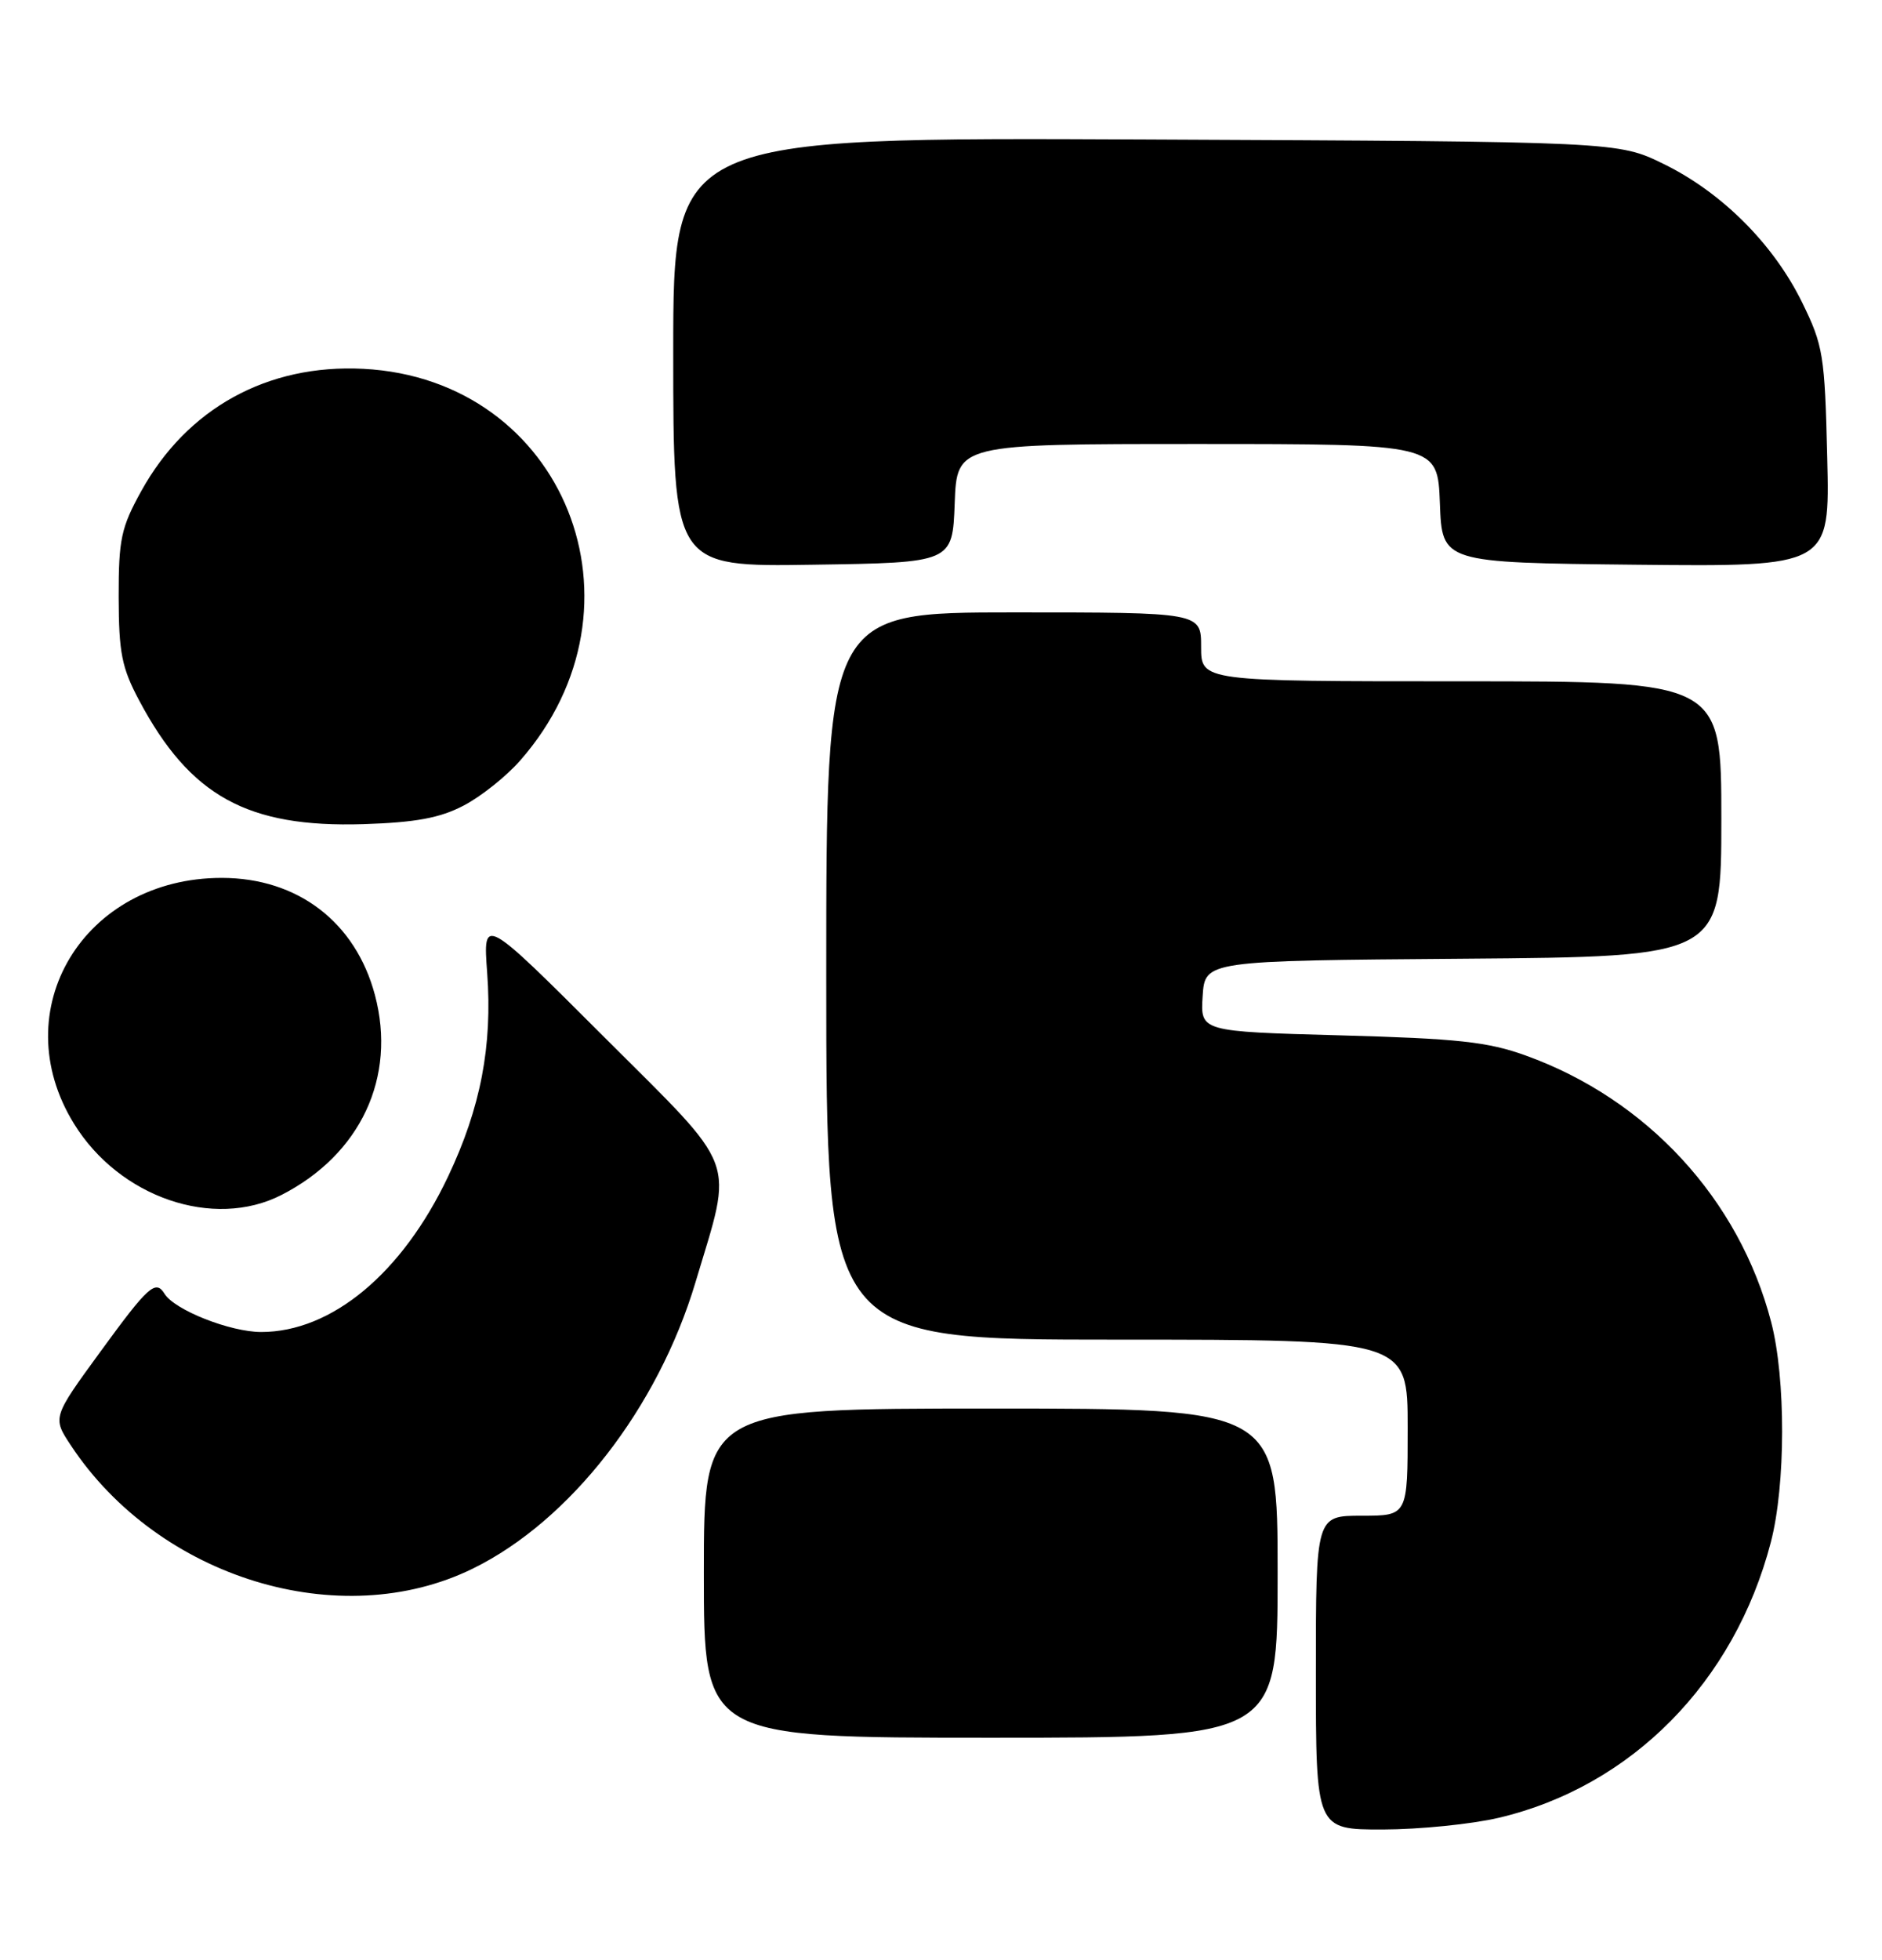 <?xml version="1.0" encoding="UTF-8" standalone="no"?>
<!DOCTYPE svg PUBLIC "-//W3C//DTD SVG 1.1//EN" "http://www.w3.org/Graphics/SVG/1.1/DTD/svg11.dtd" >
<svg xmlns="http://www.w3.org/2000/svg" xmlns:xlink="http://www.w3.org/1999/xlink" version="1.1" viewBox="0 0 246 256">
 <g >
 <path fill="currentColor"
d=" M 195.91 237.46 C 213.26 233.37 226.70 219.76 231.47 201.46 C 233.42 193.98 233.44 180.09 231.51 172.69 C 227.33 156.65 215.29 143.59 199.42 137.88 C 194.47 136.09 190.52 135.67 175.20 135.25 C 156.90 134.75 156.90 134.75 157.20 130.13 C 157.50 125.50 157.50 125.50 191.25 125.24 C 225.00 124.97 225.00 124.97 225.00 106.99 C 225.00 89.00 225.00 89.00 191.00 89.00 C 157.00 89.00 157.00 89.00 157.00 84.50 C 157.00 80.00 157.00 80.00 132.50 80.00 C 108.00 80.00 108.00 80.00 108.00 127.50 C 108.00 175.00 108.00 175.00 146.00 175.00 C 184.00 175.00 184.00 175.00 184.00 186.50 C 184.00 198.00 184.00 198.00 178.00 198.00 C 172.00 198.00 172.00 198.00 172.00 218.50 C 172.00 239.00 172.00 239.00 180.75 238.99 C 185.56 238.98 192.38 238.29 195.91 237.46 Z  M 167.00 205.50 C 167.00 184.00 167.00 184.00 129.50 184.00 C 92.00 184.00 92.00 184.00 92.00 205.50 C 92.00 227.00 92.00 227.00 129.50 227.00 C 167.00 227.00 167.00 227.00 167.00 205.50 Z  M 61.80 204.91 C 74.53 198.67 85.99 183.94 90.91 167.50 C 95.87 150.90 96.74 153.21 78.92 135.42 C 63.13 119.65 63.13 119.65 63.68 127.08 C 64.38 136.63 62.83 144.71 58.57 153.69 C 52.57 166.34 43.35 174.00 34.14 174.00 C 30.09 174.00 22.82 171.13 21.51 169.01 C 20.34 167.12 19.38 167.99 13.11 176.59 C 6.85 185.17 6.85 185.17 9.28 188.84 C 20.76 206.16 44.46 213.41 61.80 204.91 Z  M 36.79 156.10 C 47.14 150.81 51.86 140.71 49.01 129.99 C 46.48 120.46 38.92 114.69 29.00 114.68 C 10.92 114.67 0.51 131.95 9.67 146.79 C 15.60 156.42 27.91 160.64 36.79 156.10 Z  M 60.59 105.24 C 62.85 104.07 66.18 101.42 67.99 99.35 C 85.68 79.21 73.80 49.54 47.50 48.18 C 34.98 47.54 24.46 53.32 18.47 64.14 C 15.83 68.91 15.50 70.43 15.51 78.00 C 15.53 85.27 15.91 87.22 18.19 91.50 C 24.84 104.00 32.34 108.13 47.50 107.66 C 54.32 107.44 57.49 106.86 60.59 105.24 Z  M 124.79 65.75 C 125.08 58.00 125.08 58.00 156.50 58.00 C 187.92 58.00 187.92 58.00 188.21 65.75 C 188.50 73.50 188.50 73.50 213.84 73.77 C 239.19 74.03 239.19 74.03 238.84 59.77 C 238.52 46.36 238.32 45.14 235.56 39.51 C 231.82 31.89 225.09 25.16 217.48 21.43 C 211.50 18.50 211.50 18.50 149.75 18.22 C 88.00 17.94 88.00 17.94 88.00 45.99 C 88.00 74.05 88.00 74.05 106.25 73.77 C 124.50 73.50 124.50 73.50 124.79 65.75 Z "/>
</g>
</svg>